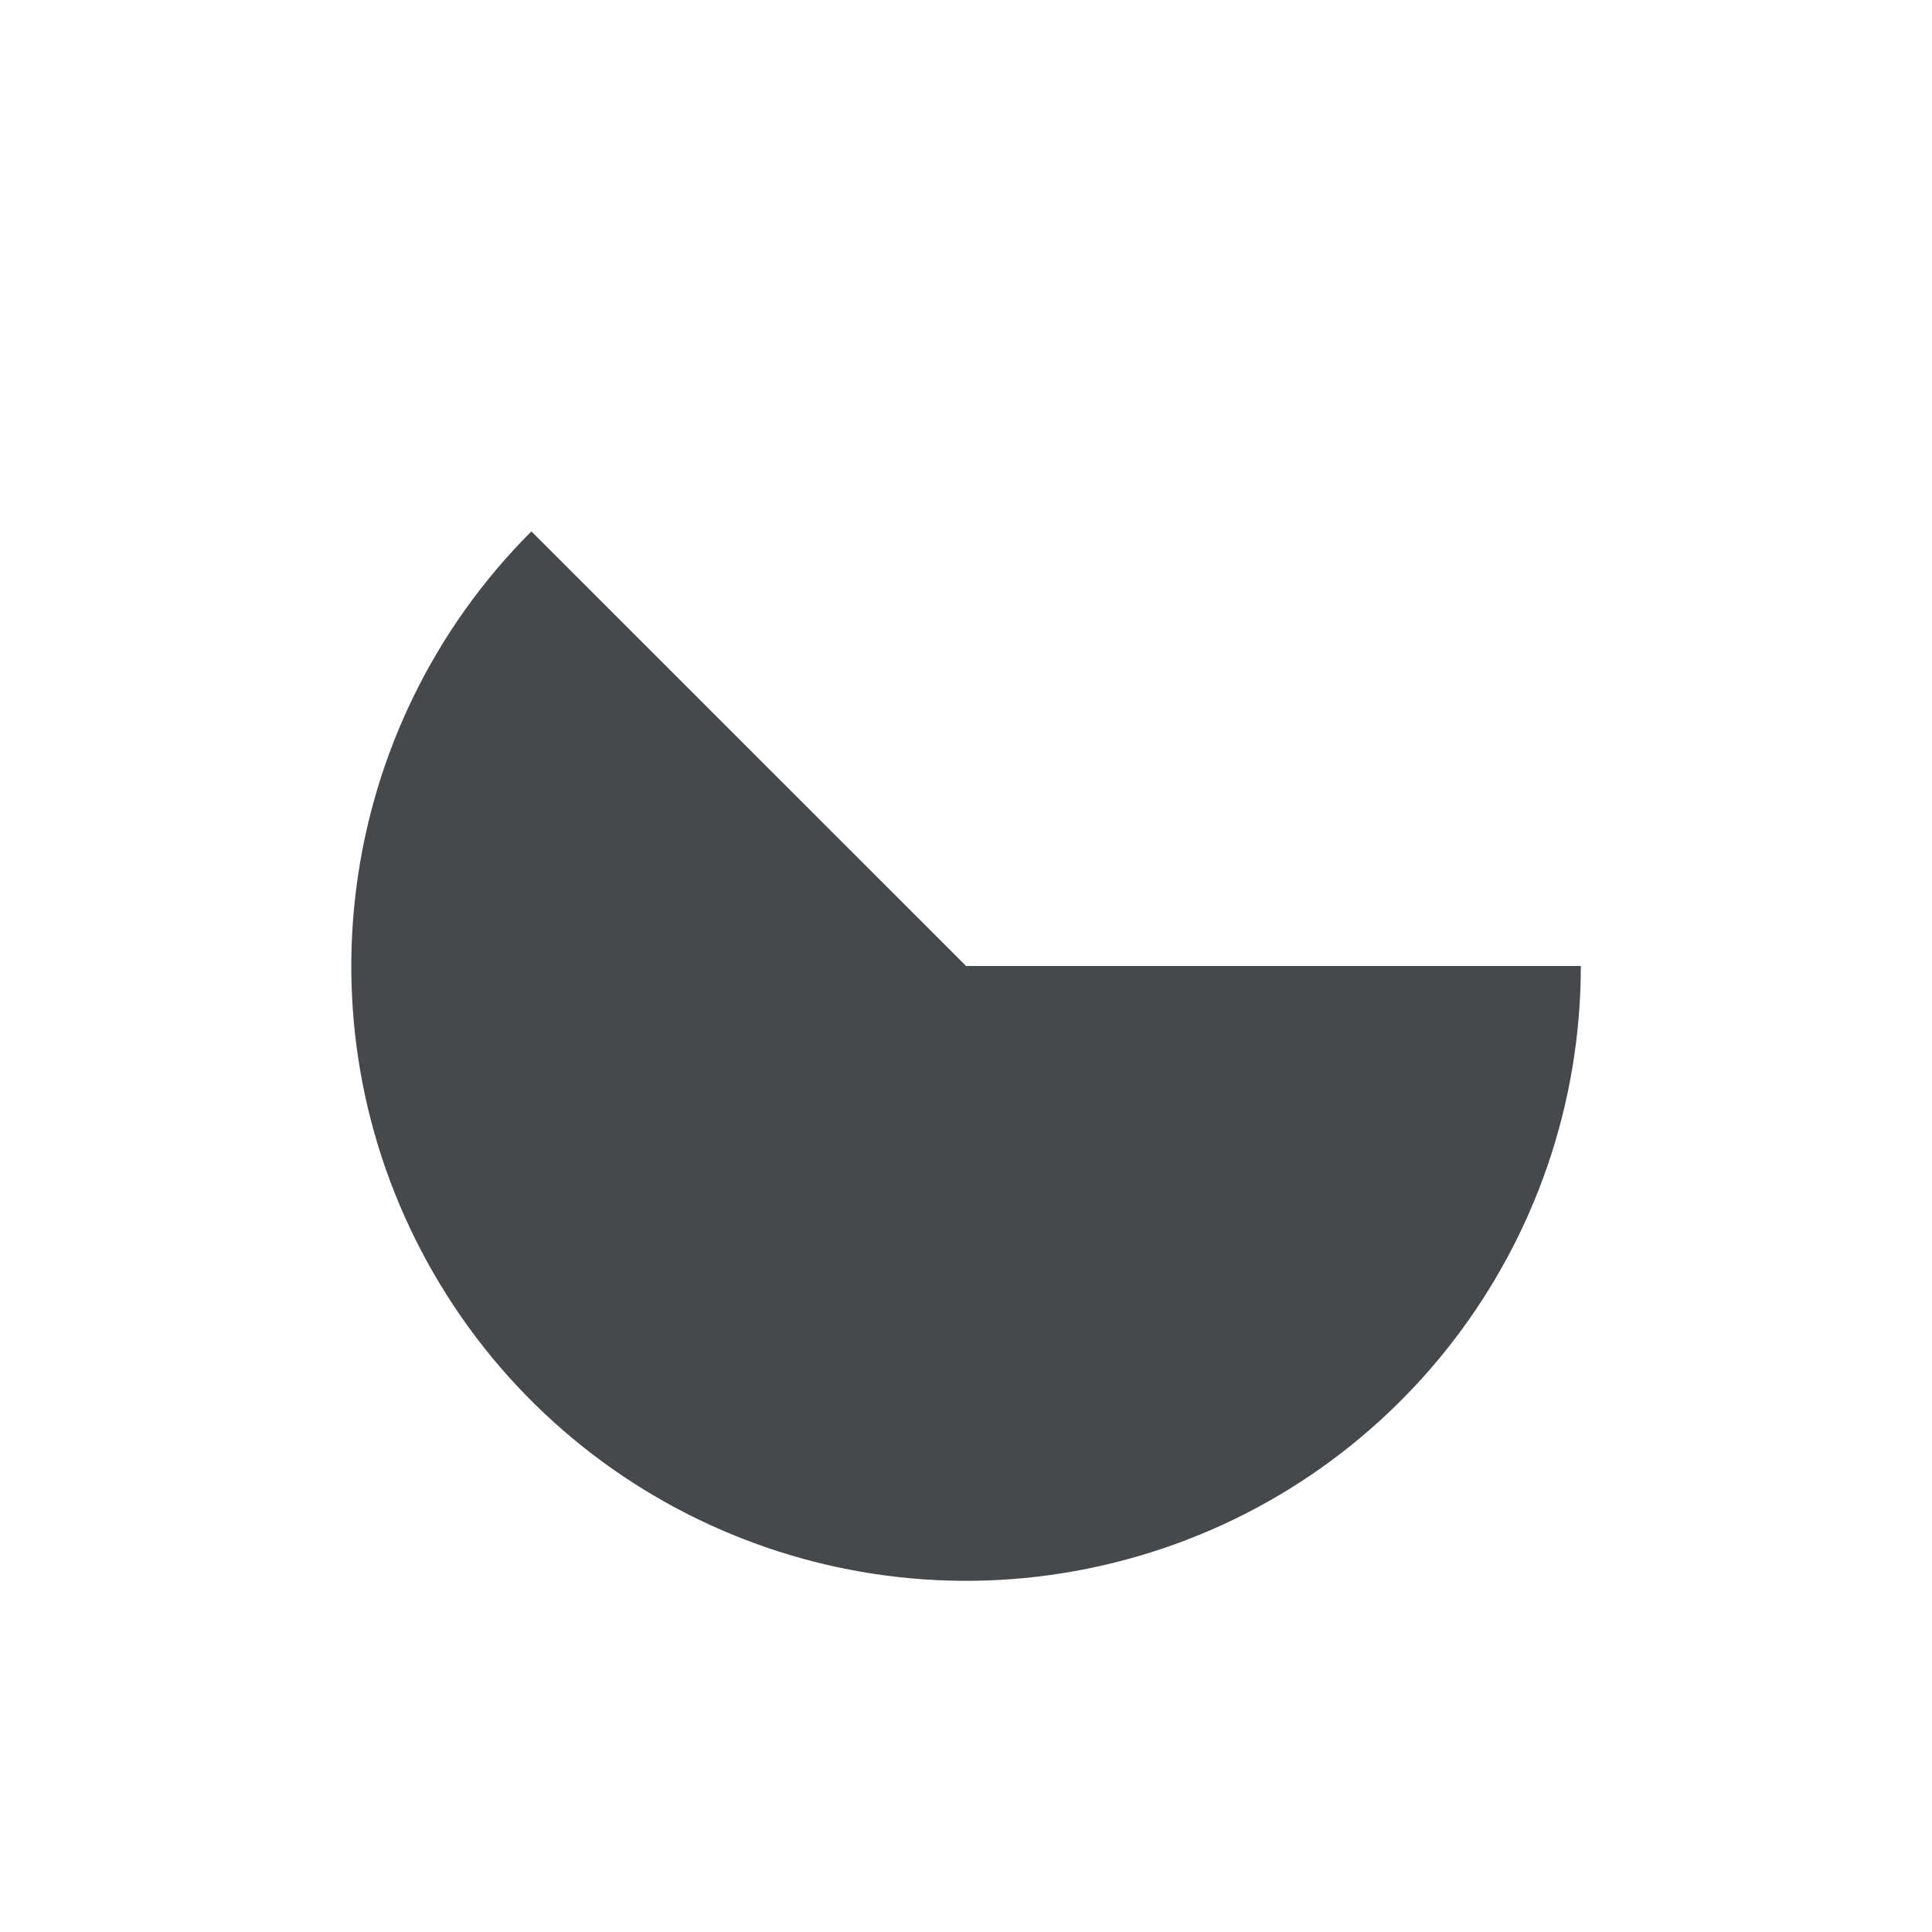 <?xml version="1.0" encoding="UTF-8"?>
<svg id="d" width="22" height="22" version="1.1" xmlns="http://www.w3.org/2000/svg" xmlns:cc="http://creativecommons.org/ns#" xmlns:dc="http://purl.org/dc/elements/1.1/" xmlns:rdf="http://www.w3.org/1999/02/22-rdf-syntax-ns#">
	<defs id="a">
		<style id="current-color-scheme" type="text/css">.ColorScheme-Text {color:#090d11;}.ColorScheme-Background{color:#ffffff;}</style>
	</defs>
	<path id="c" class="ColorScheme-Text" d="m6.051 6.051c-2.24 2.24-2.697 5.705-1.113 8.449 1.584 2.744 4.814 4.082 7.875 3.262 3.06-0.82 5.188-3.594 5.188-6.762h-7z" style="fill-opacity:.75;fill:currentColor;stroke-width:.036"/>
</svg>
